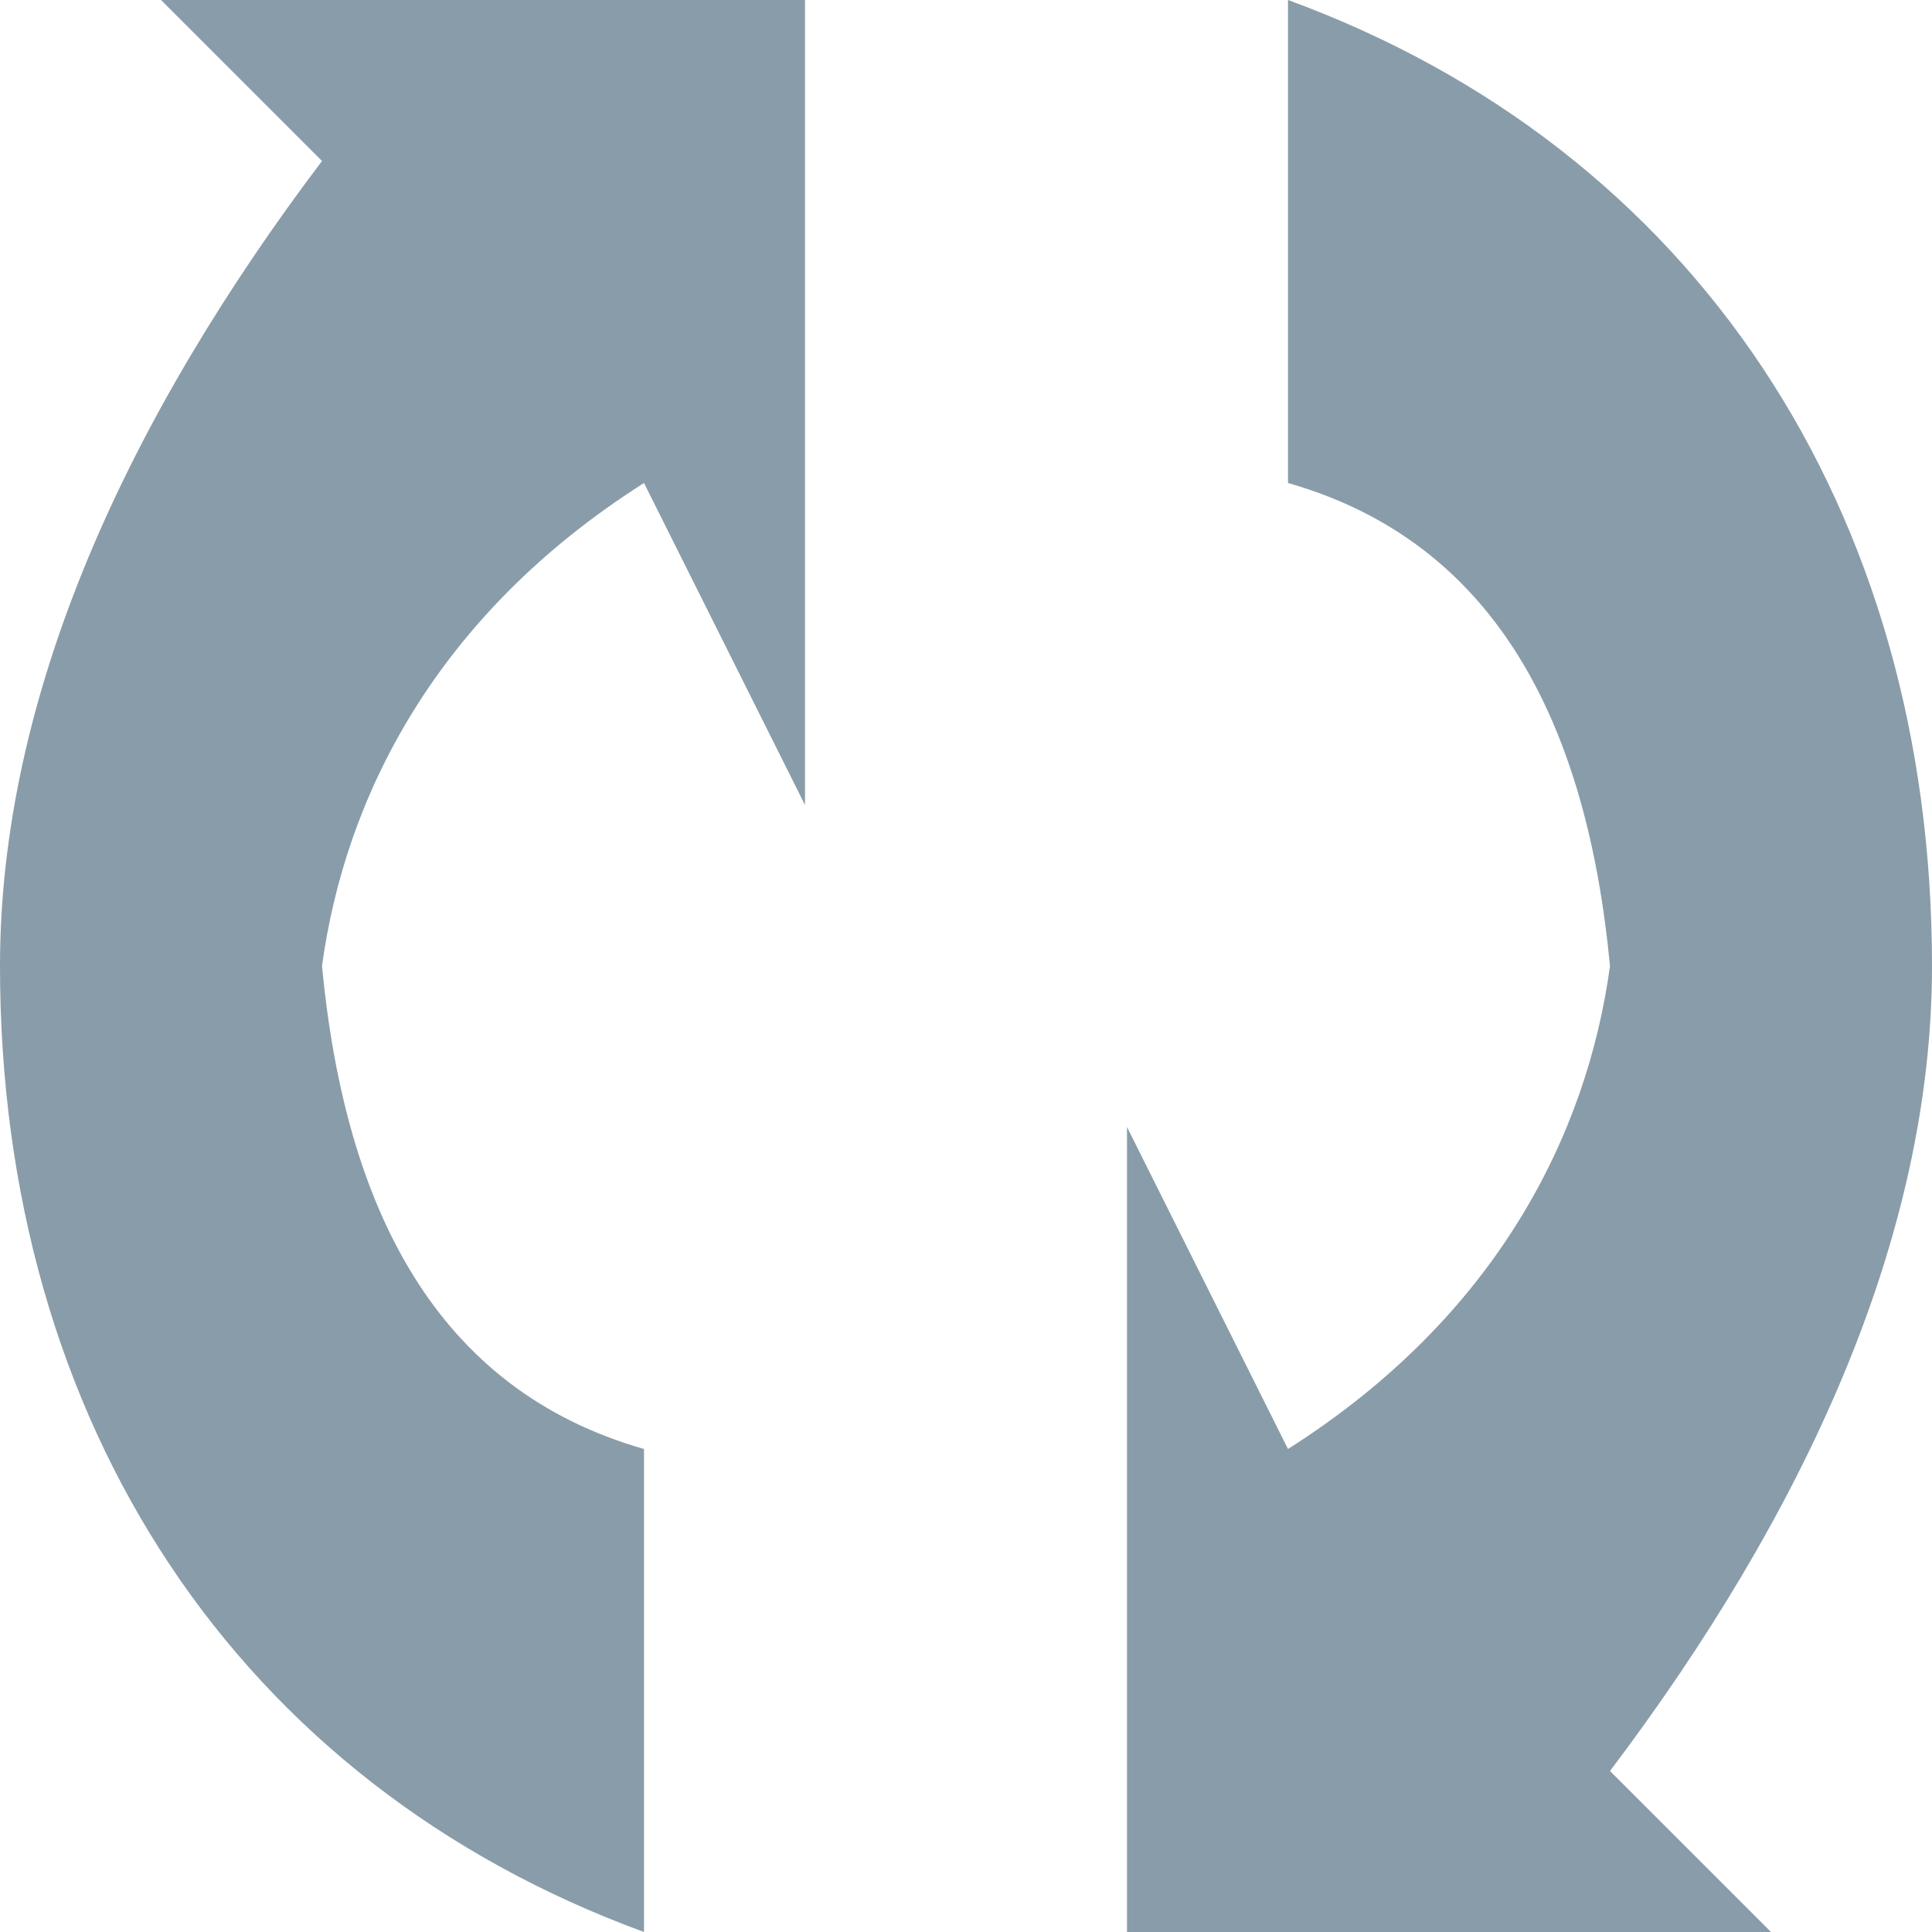 <?xml version="1.0"?>
<svg width="12px" height="12px" viewBox="0 0 12 12" version="1.1" xmlns="http://www.w3.org/2000/svg" xmlns:xlink="http://www.w3.org/1999/xlink">
    <g fill="#899CA9" class="svg-reload-mini">
        <path d="M10,11 C11.204,9.406 12,7.691 12,6 C12,3.161 10.523,0.924 8,4.4408921e-15 L8,3 C9.296,3.37 9.857,4.501 10,6 C9.857,7.047 9.296,8.177 8,9 L7,7 L7,12 L11,12 L10,11 L10,11 Z M2,1 C0.796,2.594 0,4.309 0,6 C0,8.839 1.477,11.076 4,12 L4,9 C2.704,8.63 2.143,7.499 2,6 C2.143,4.953 2.704,3.823 4,3 L5,5 L5,4.4408921e-15 L1,4.4408921e-15 L2,1 L2,1 Z" class="svg-shape-2"/>
    </g>
</svg>